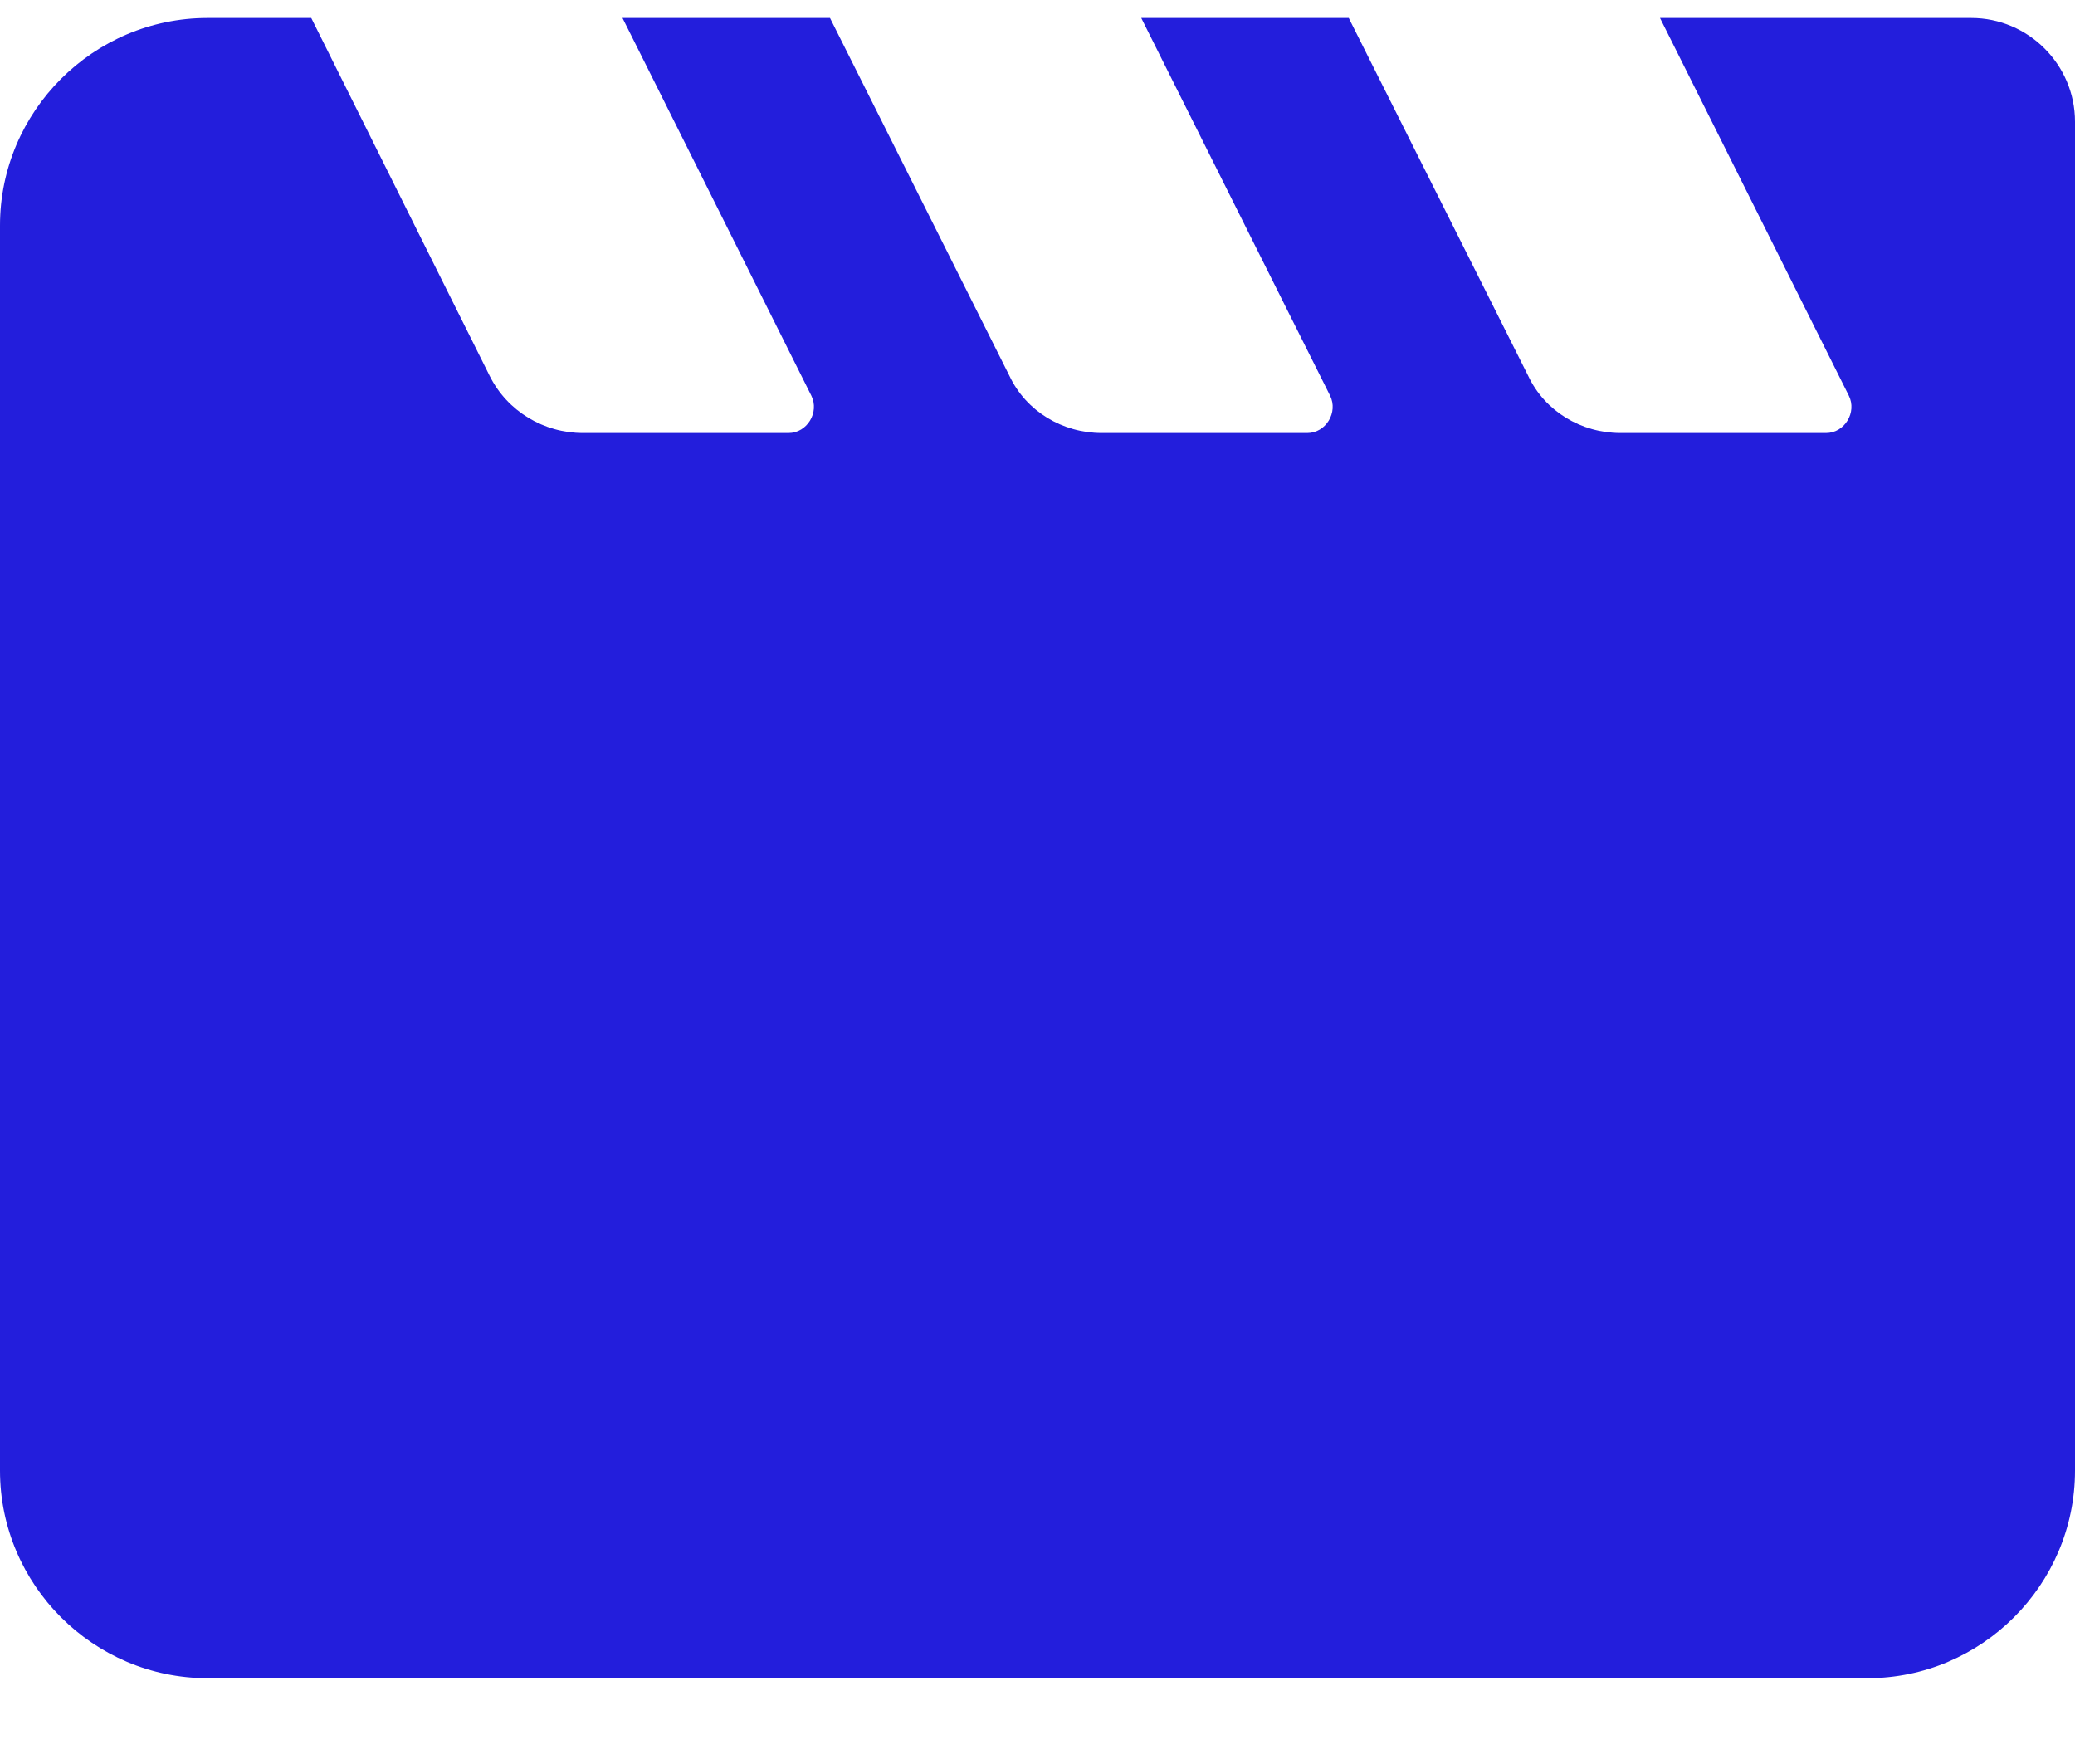 <svg width="20" height="17" viewBox="0 0 20 17" fill="none" xmlns="http://www.w3.org/2000/svg">
<path d="M16 0.173L17.82 3.813C17.9 3.973 17.78 4.173 17.6 4.173H15.62C15.24 4.173 14.89 3.963 14.73 3.623L13 0.173H11L12.82 3.813C12.9 3.973 12.78 4.173 12.6 4.173H10.62C10.24 4.173 9.89 3.963 9.73 3.623L8 0.173H6L7.82 3.813C7.9 3.973 7.78 4.173 7.6 4.173H5.62C5.24 4.173 4.89 3.963 4.72 3.623L3 0.173H2C0.9 0.173 0 1.073 0 2.173V14.173C0 15.273 0.9 16.173 2 16.173H18C19.1 16.173 20 15.273 20 14.173V1.173C20 0.623 19.55 0.173 19 0.173H16Z" fill="#231EDC"/>
</svg>
